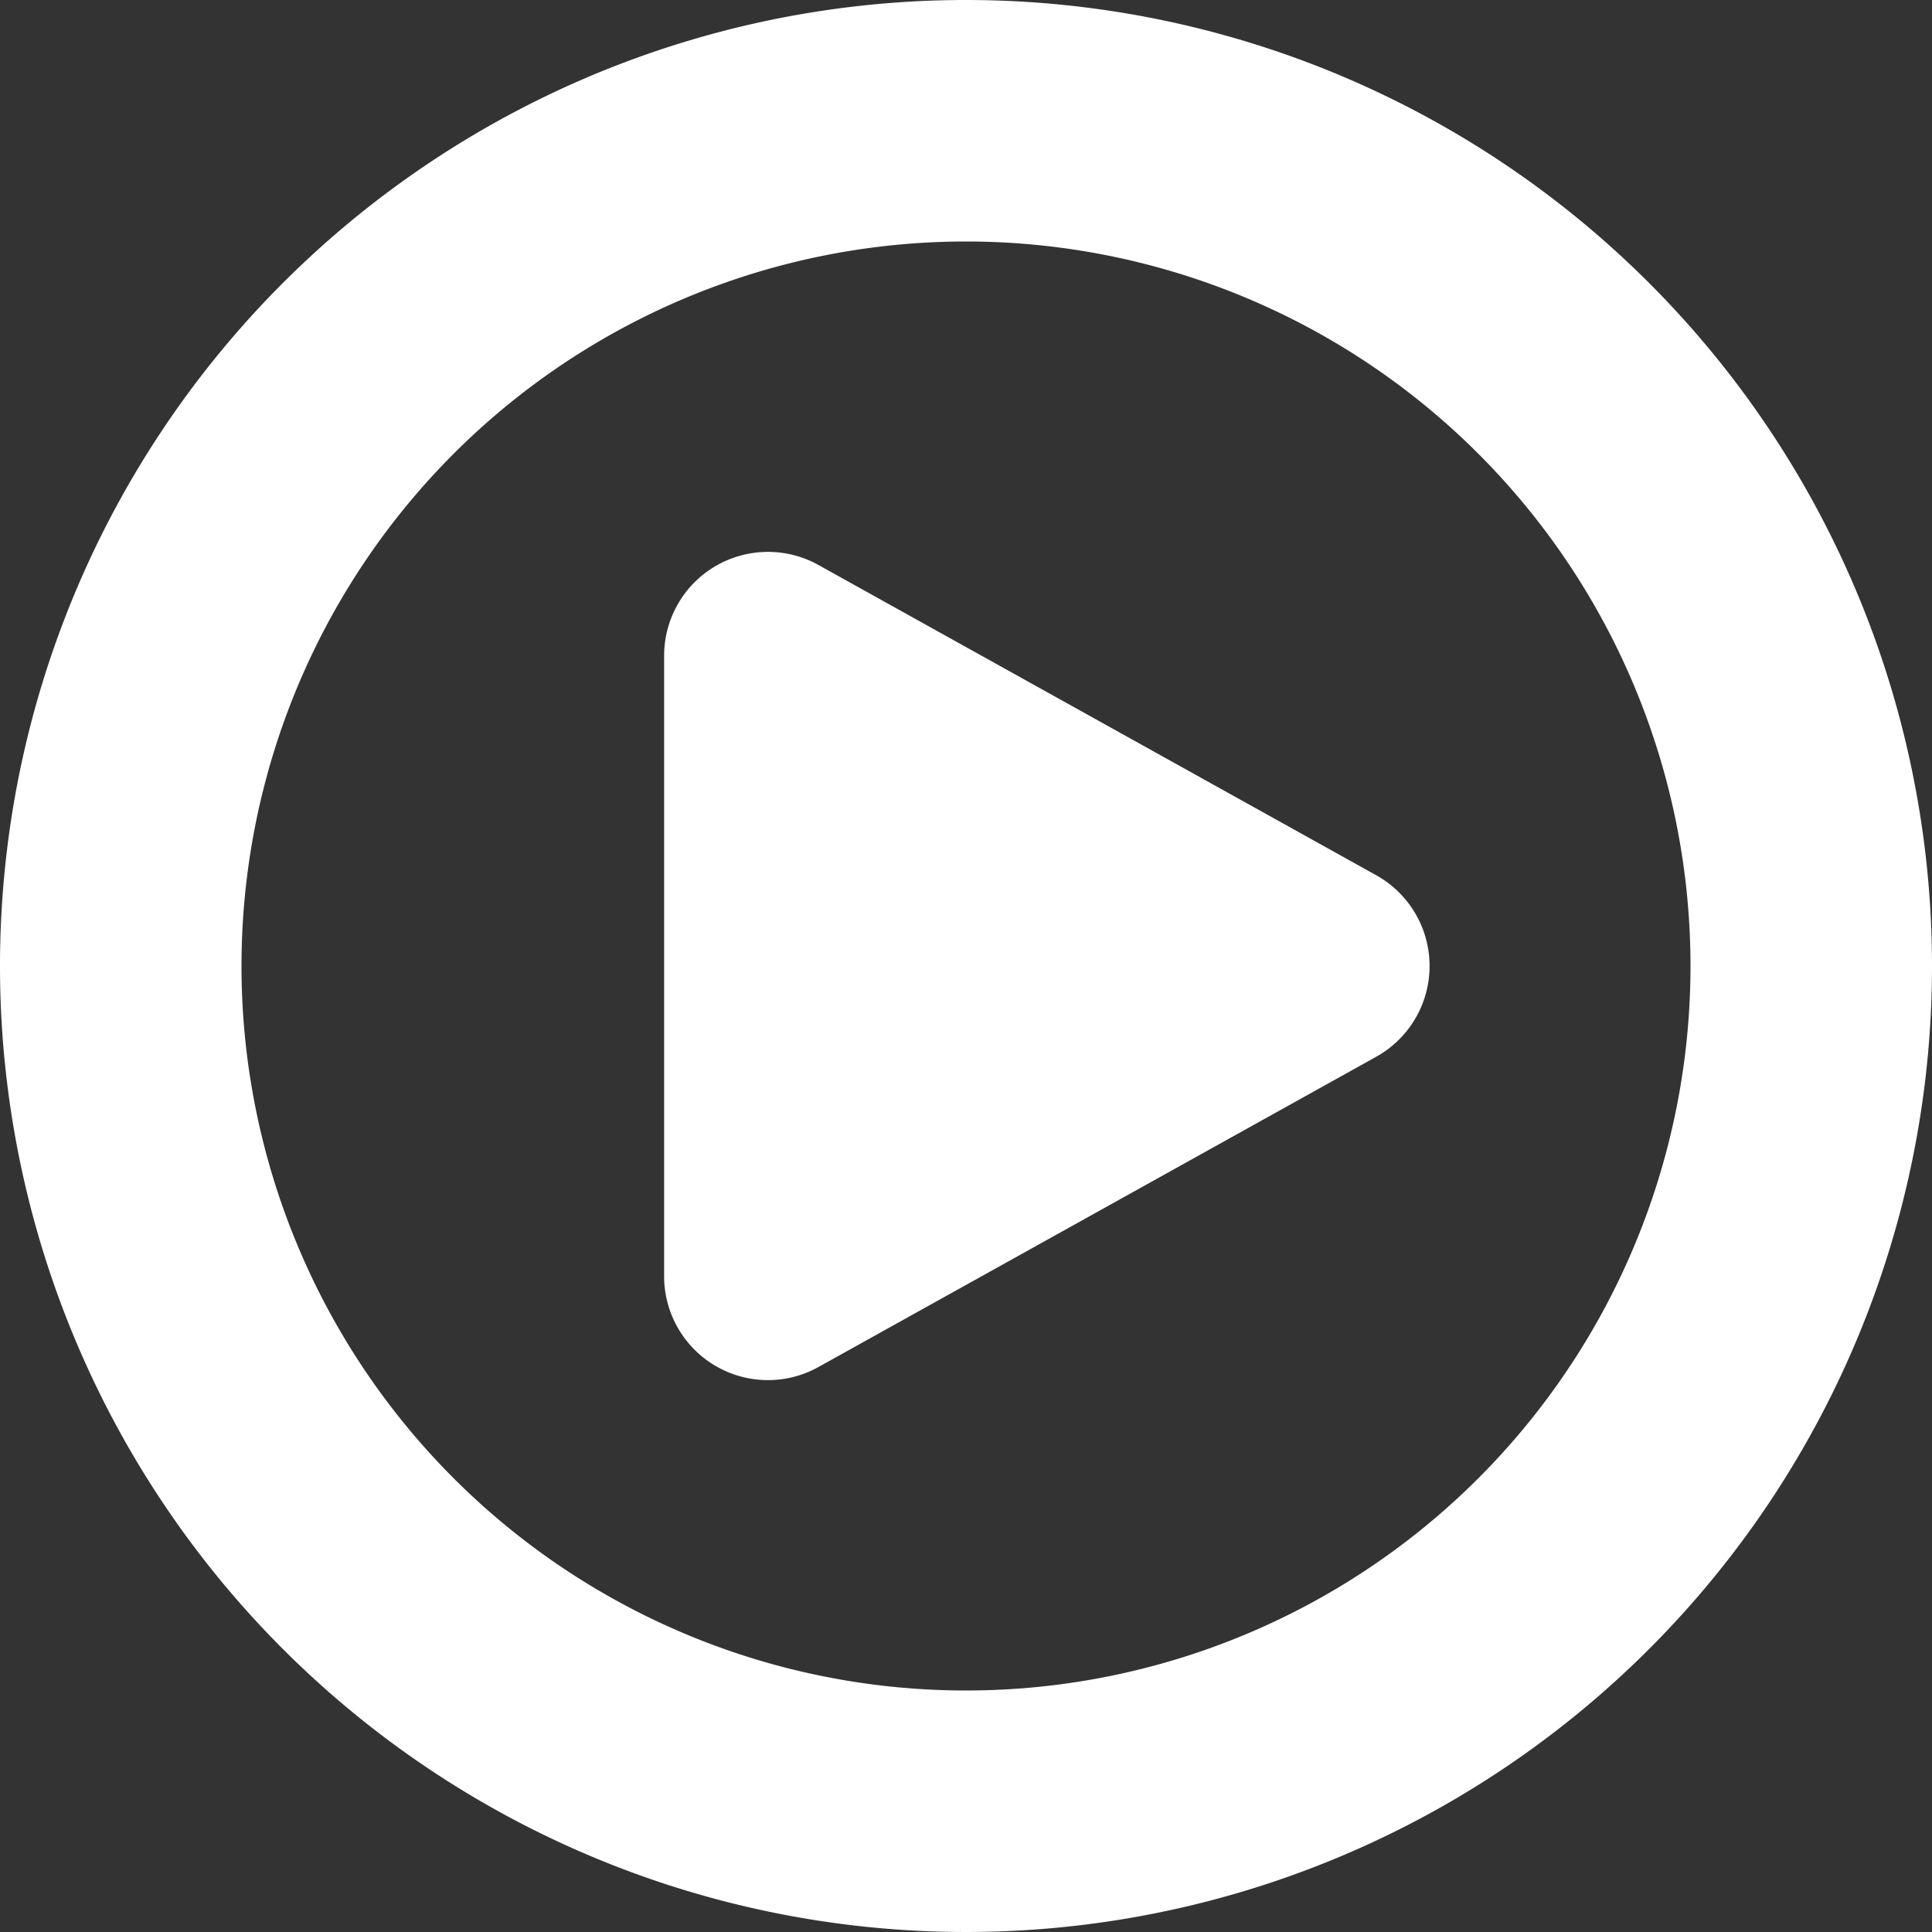 <svg id="Layer_1" data-name="Layer 1" xmlns="http://www.w3.org/2000/svg" viewBox="0 0 16 16"><rect x="0" y="0" width="16" height="16" fill="#333333" stroke="none"/><defs><style>.cls-1{fill:none;}.cls-2{fill:#fff;}</style></defs><title>play-circle-lht</title><rect class="cls-1" width="16" height="16"/><path class="cls-2" d="M11.4,8.75,6.78,11.32a.86.86,0,0,1-1.28-.75V5.43a.86.86,0,0,1,1.28-.75L11.4,7.25A.86.86,0,0,1,11.4,8.75Z" transform="translate(0 0)"/><path class="cls-2" d="M8,2A6,6,0,1,1,2,8,6,6,0,0,1,8,2M8,0a8,8,0,1,0,8,8A8,8,0,0,0,8,0Z" transform="translate(0 0)"/></svg>
